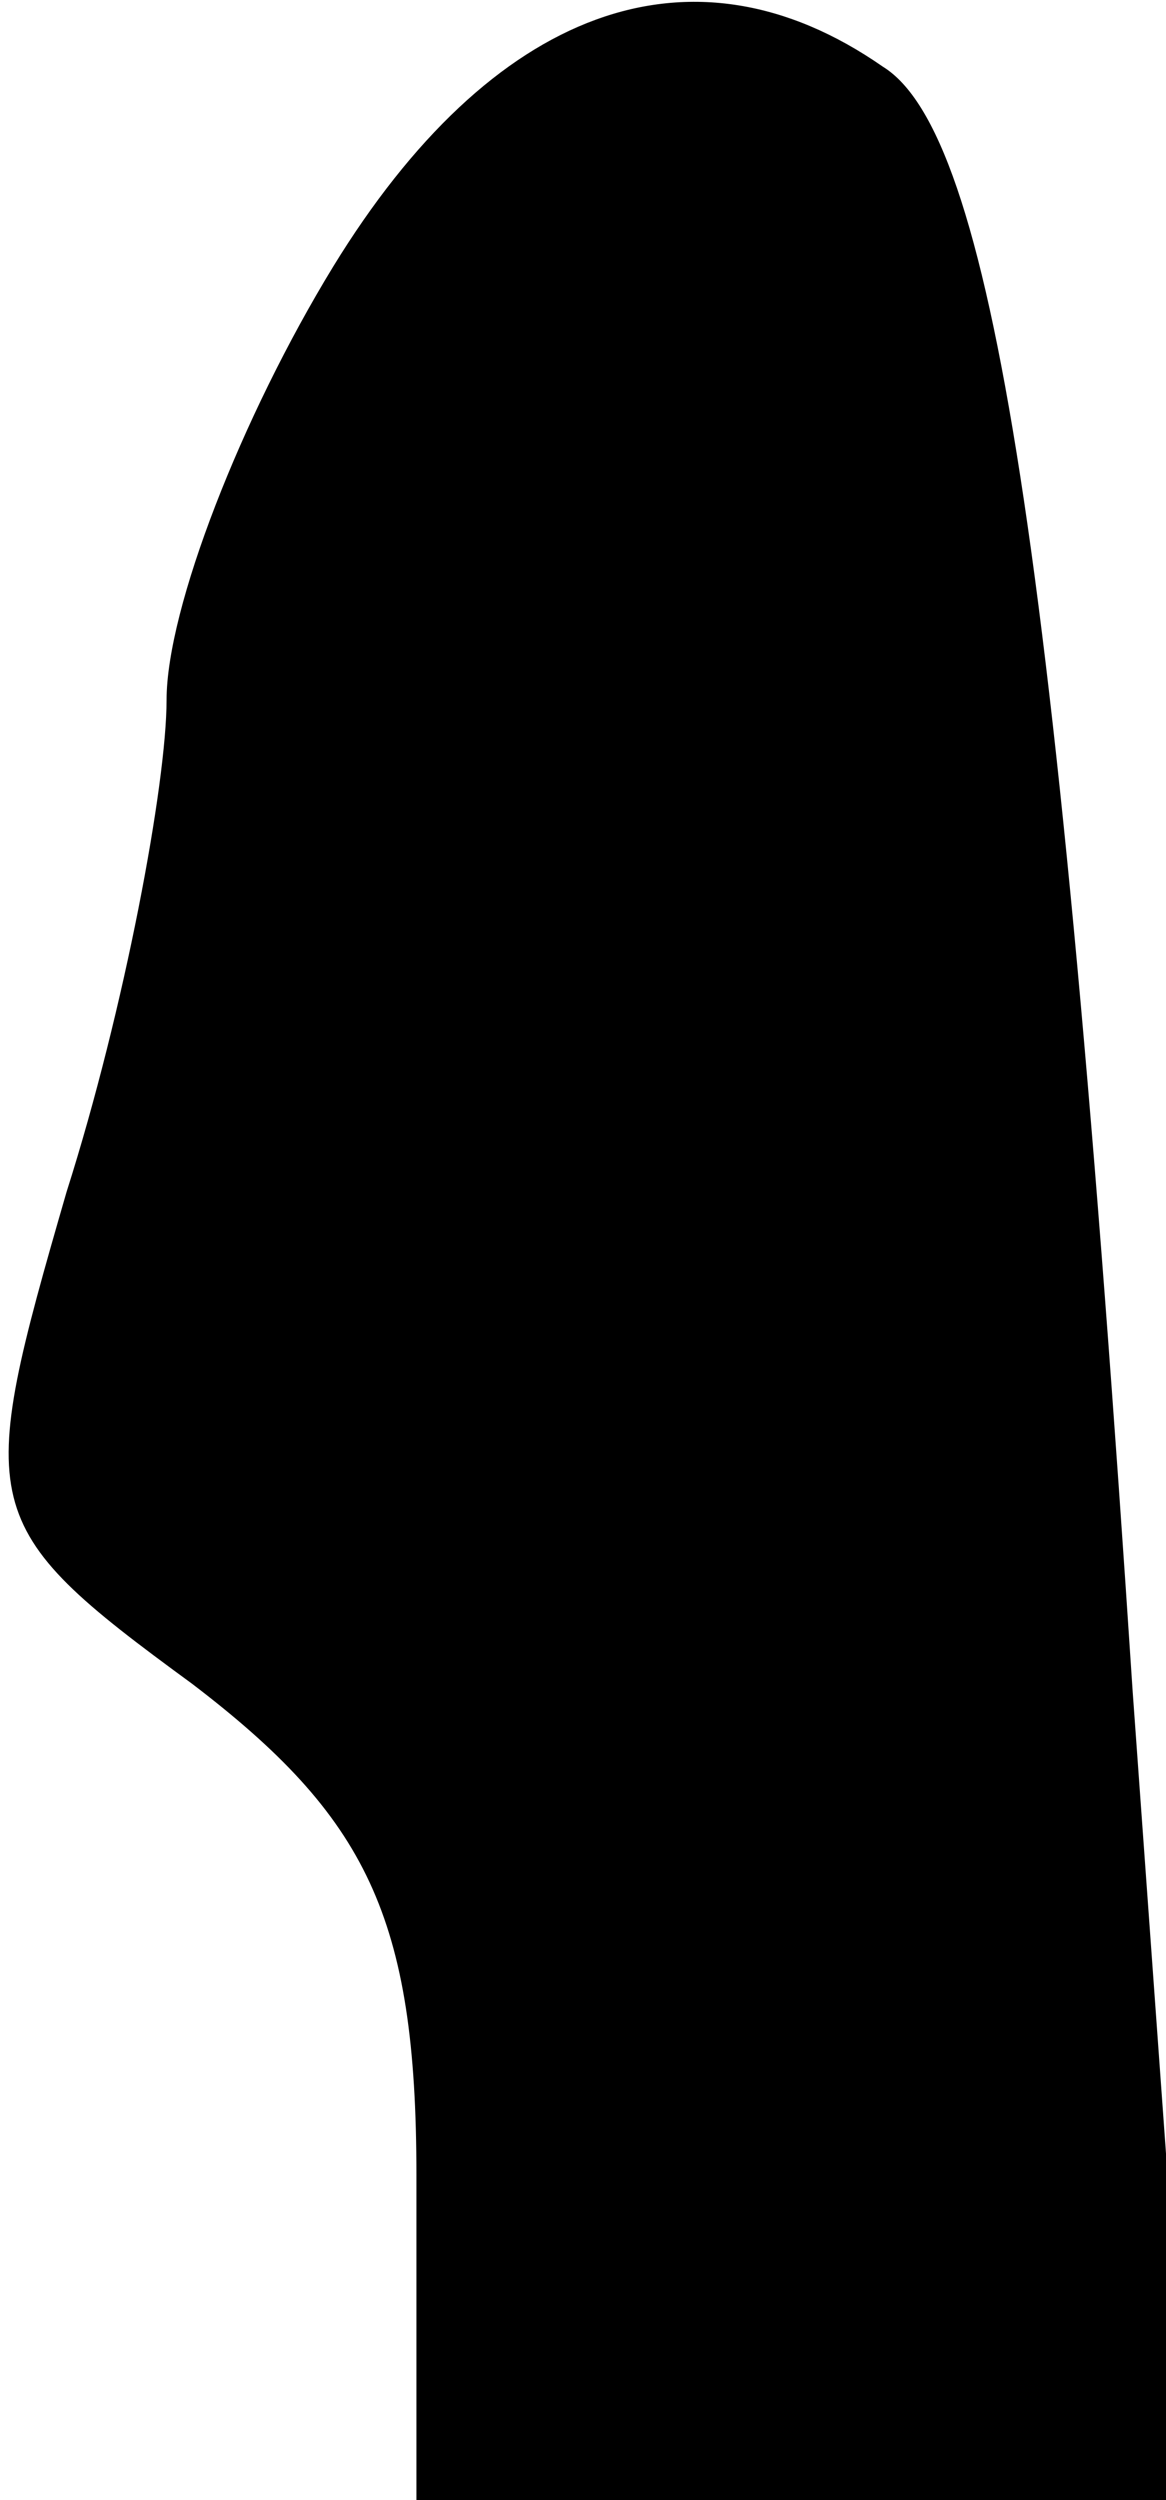 <?xml version="1.0" standalone="no"?>
<!DOCTYPE svg PUBLIC "-//W3C//DTD SVG 20010904//EN"
 "http://www.w3.org/TR/2001/REC-SVG-20010904/DTD/svg10.dtd">
<svg version="1.0" xmlns="http://www.w3.org/2000/svg"
 width="14pt" height="30pt" viewBox="0 0 14 30"
 preserveAspectRatio="xMidYMid meet">
<g transform="translate(0,30) scale(0.1,-0.1)"
fill="#000000" stroke="none">
<path fill="#000000" stroke="none" d="M40 268 c-11 -18 -20 -41 -20 -52 0
-10 -5 -37 -12 -59 -11 -38 -11 -40 15 -59 21 -16 27 -28 27 -59 l0 -39 46 0
47 0 -7 97 c-9 137 -17 187 -30 195 -23 16 -47 7 -66 -24z"/>
</g>
</svg>
